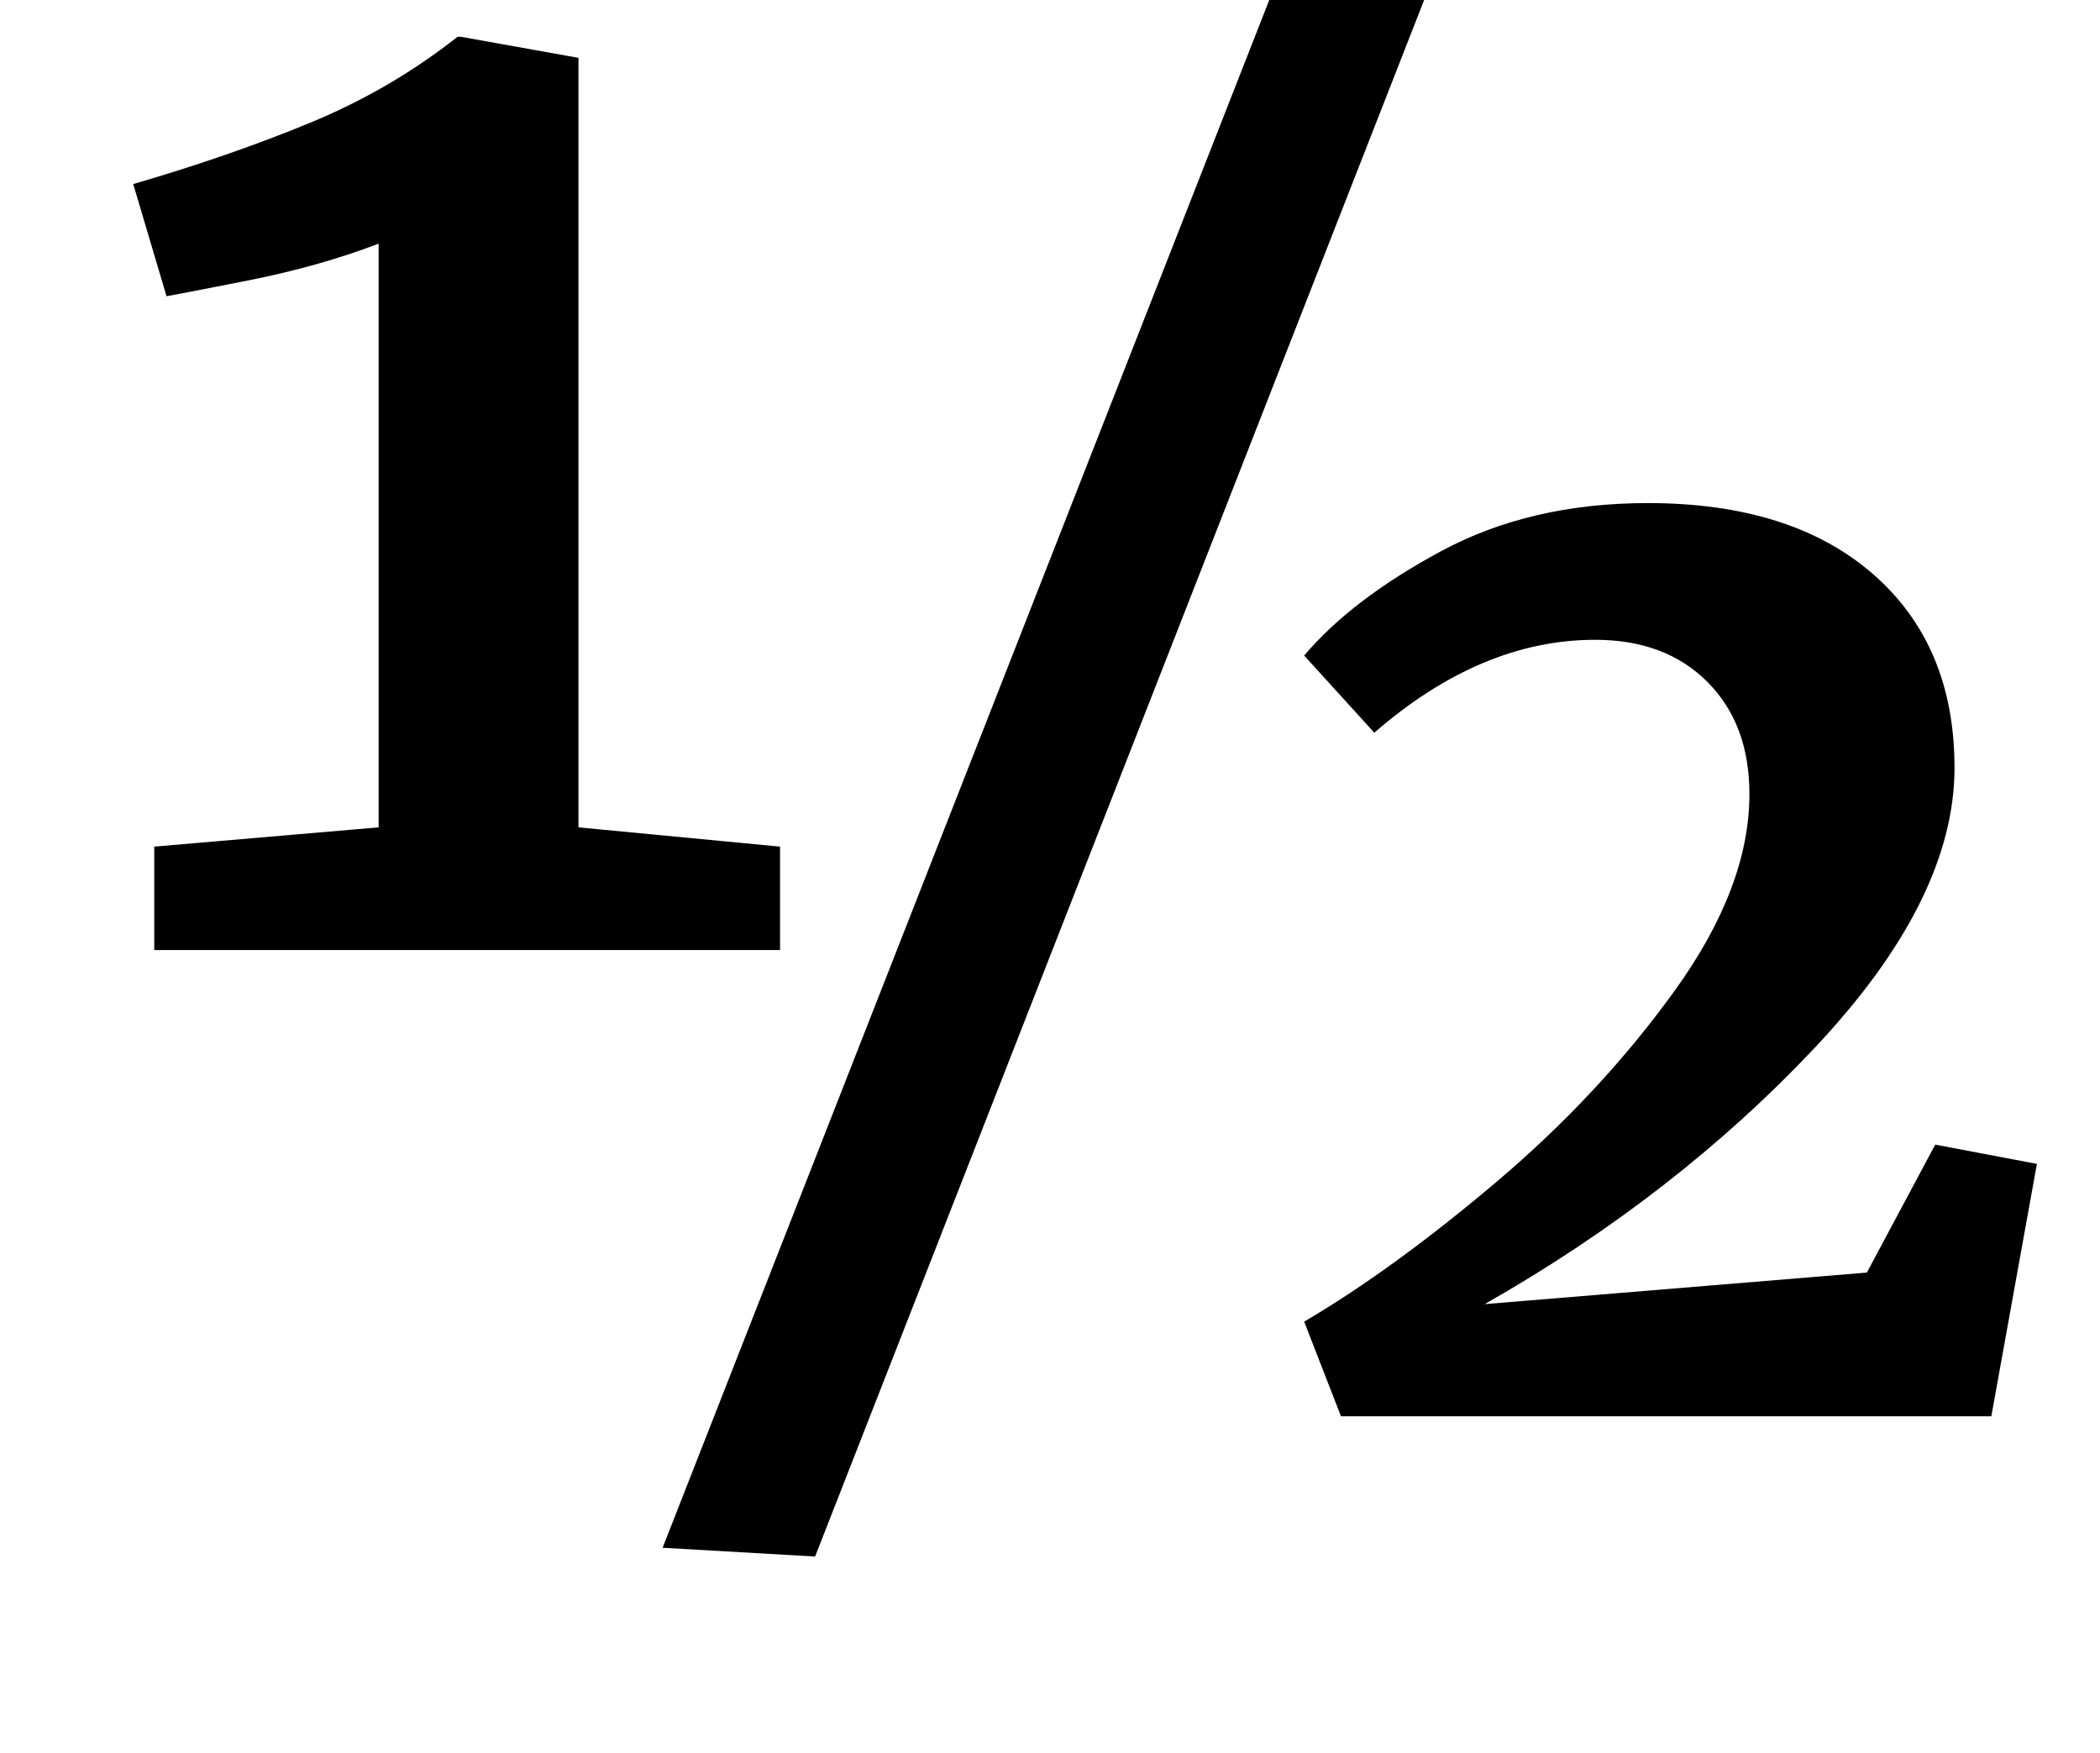 <?xml version="1.0" standalone="no"?>
<!DOCTYPE svg PUBLIC "-//W3C//DTD SVG 1.1//EN" "http://www.w3.org/Graphics/SVG/1.1/DTD/svg11.dtd" >
<svg xmlns="http://www.w3.org/2000/svg" xmlns:xlink="http://www.w3.org/1999/xlink" version="1.1" viewBox="-10 0 1198 1000">
  <g transform="matrix(1 0 0 -1 0 800)">
   <path fill="currentColor"
d="M206 661q-34 -13 -74.5 -21t-46.5 -9l-19 64q55 16 101 35t84 49h2l67 -12v-439l115 -11v-59h-357v59l128 11v333zM804 804l-349 -892l-87 5l350 893zM844 126q59 50 101.5 109t42.5 112q0 40 -24 64t-64 24q-65 0 -126 -53l-40 44q27 32 78 59.5t118 27.5
q82 0 128.5 -40.5t46.5 -110.5q0 -75 -79.5 -159.5t-188.5 -146.5l218 18l39 73l58 -11l-26 -144h-371l-21 54q51 30 110 80z" />
  </g>

</svg>
